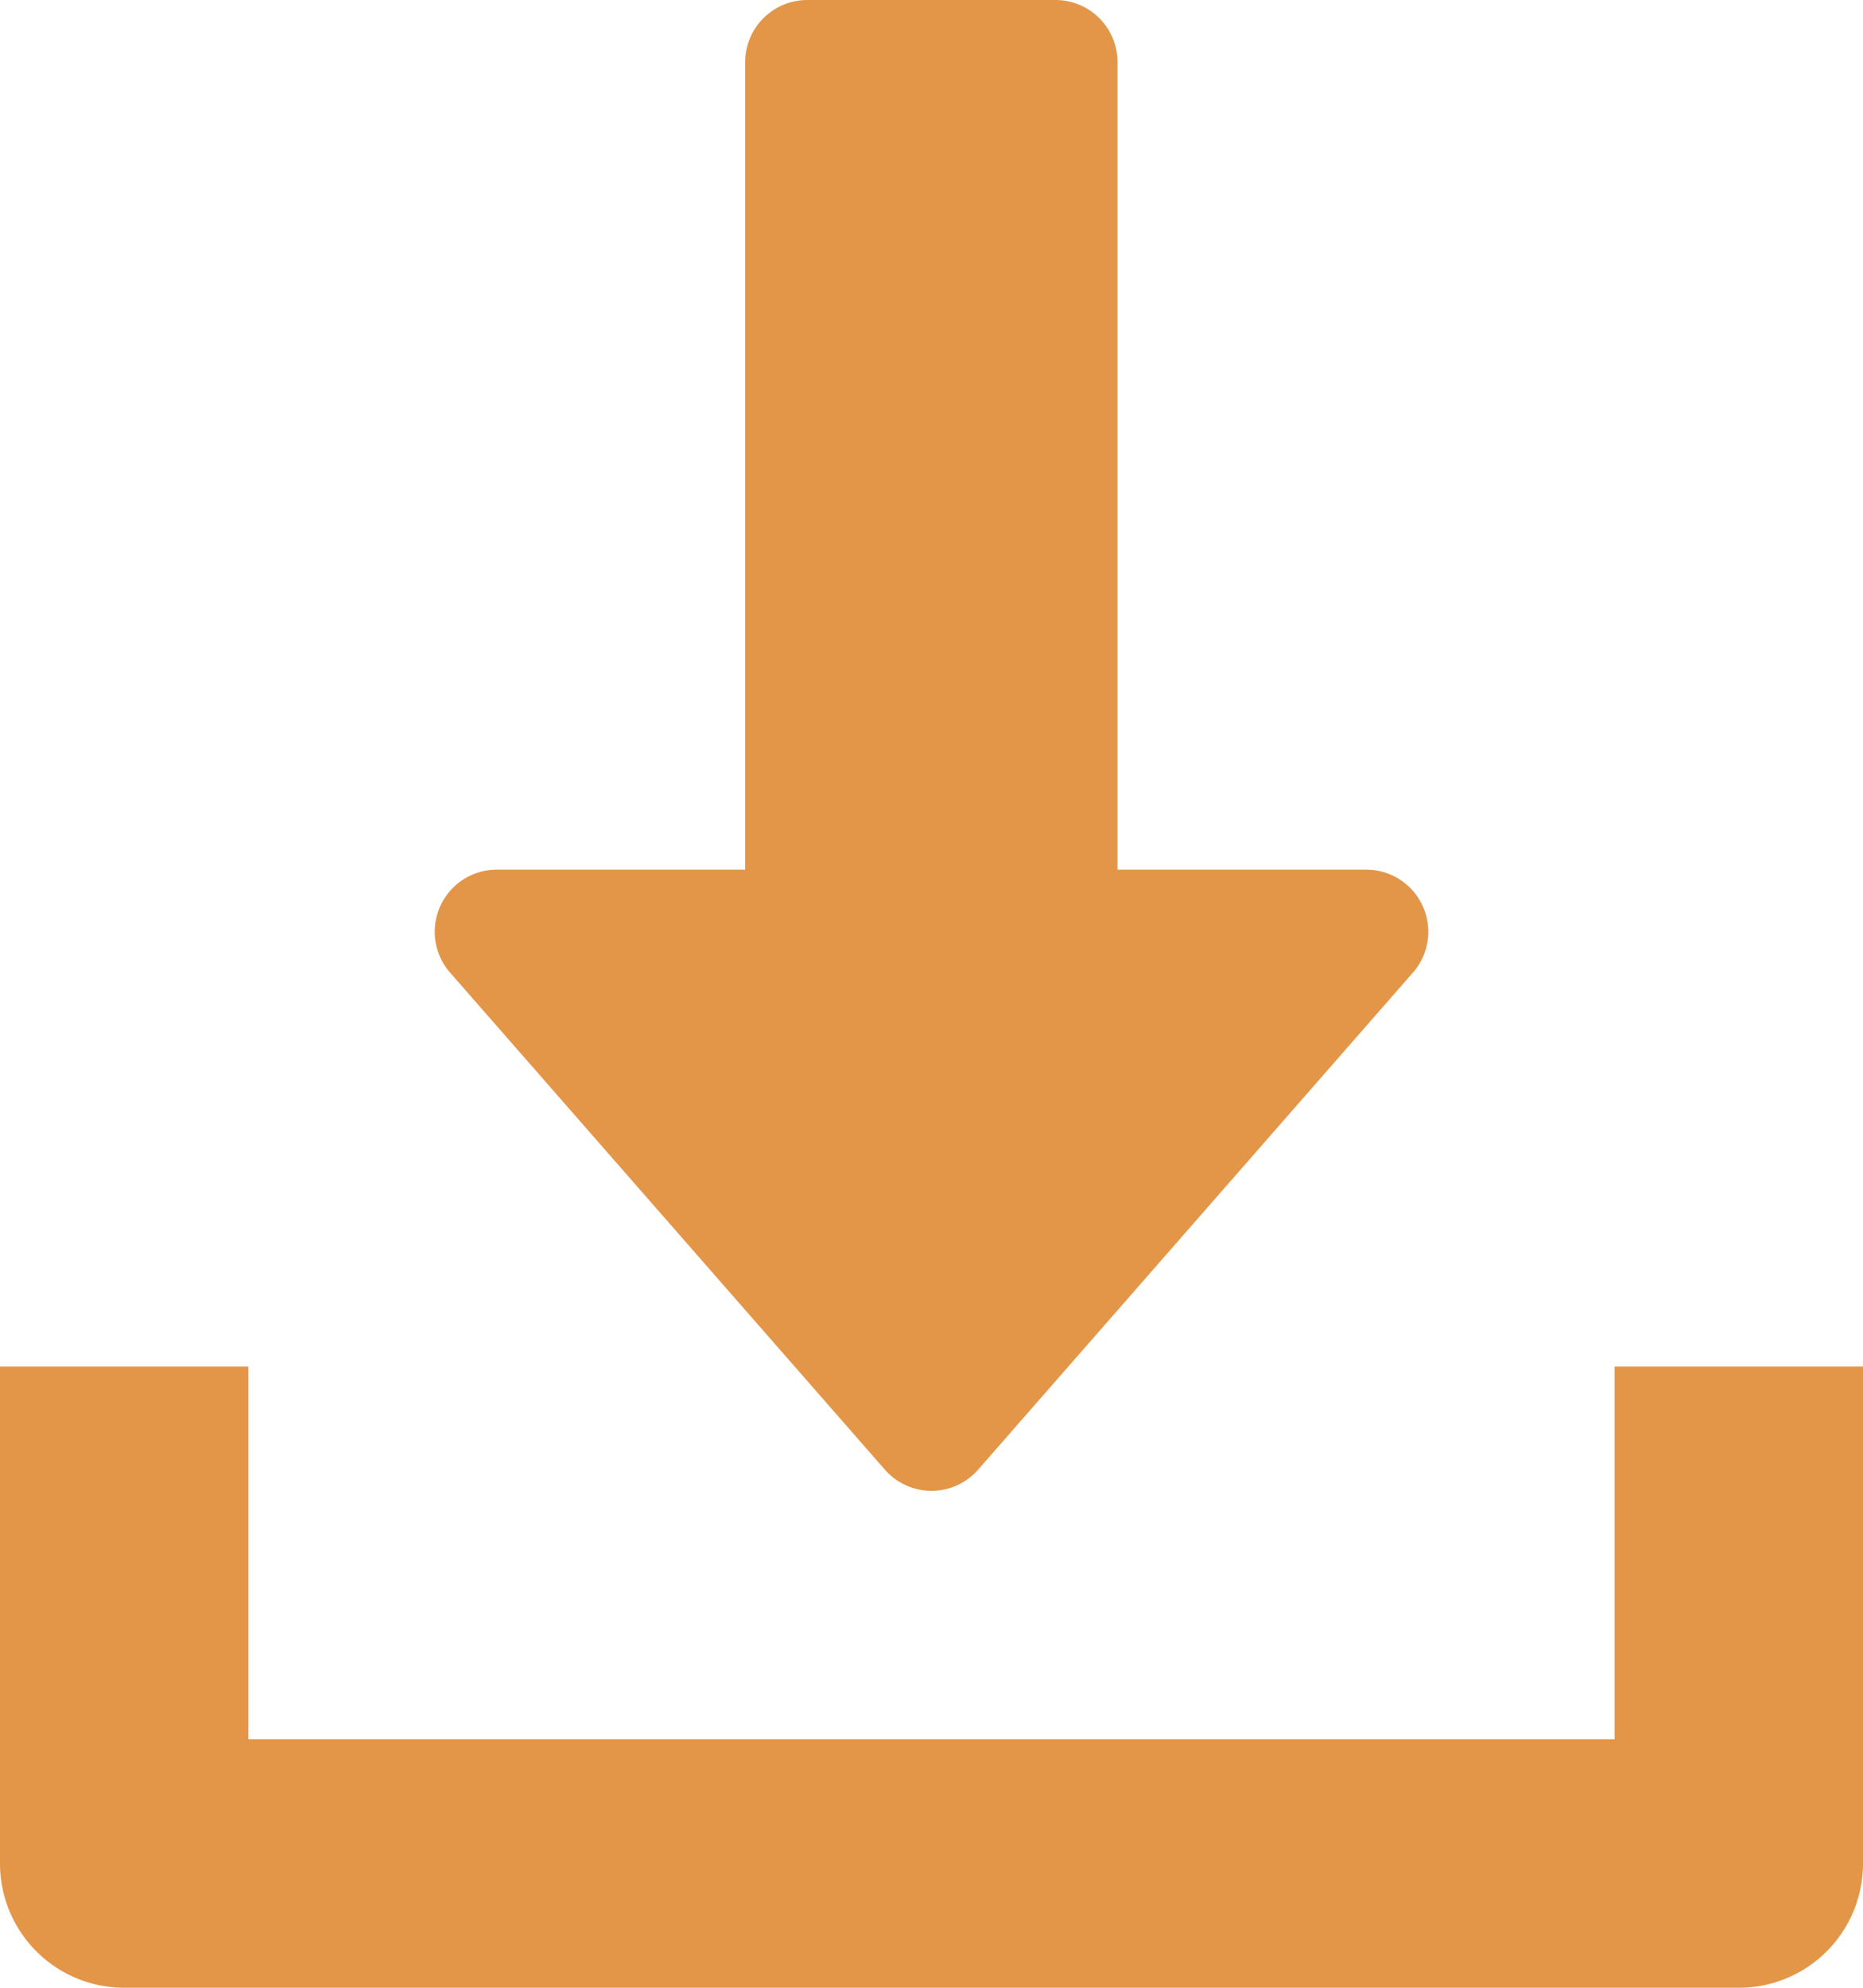 <svg xmlns="http://www.w3.org/2000/svg" width="26.25" height="28" viewBox="0 0 26.25 28"><defs><style>.a{fill:#e39648;}</style></defs><g transform="translate(-16)"><g transform="translate(22.125)"><path class="a" d="M141.919,12.763a.873.873,0,0,0-.8-.513h-3.5V.875A.875.875,0,0,0,136.748,0h-3.5a.875.875,0,0,0-.875.875V12.25h-3.5a.875.875,0,0,0-.658,1.451l6.125,7a.873.873,0,0,0,1.316,0l6.125-7A.872.872,0,0,0,141.919,12.763Z" transform="translate(-127.998)"/></g><g transform="translate(16 19.25)"><path class="a" d="M38.75,352v5.25H19.5V352H16v7a1.75,1.75,0,0,0,1.75,1.75H40.5A1.748,1.748,0,0,0,42.25,359v-7Z" transform="translate(-16 -352)"/></g></g></svg>